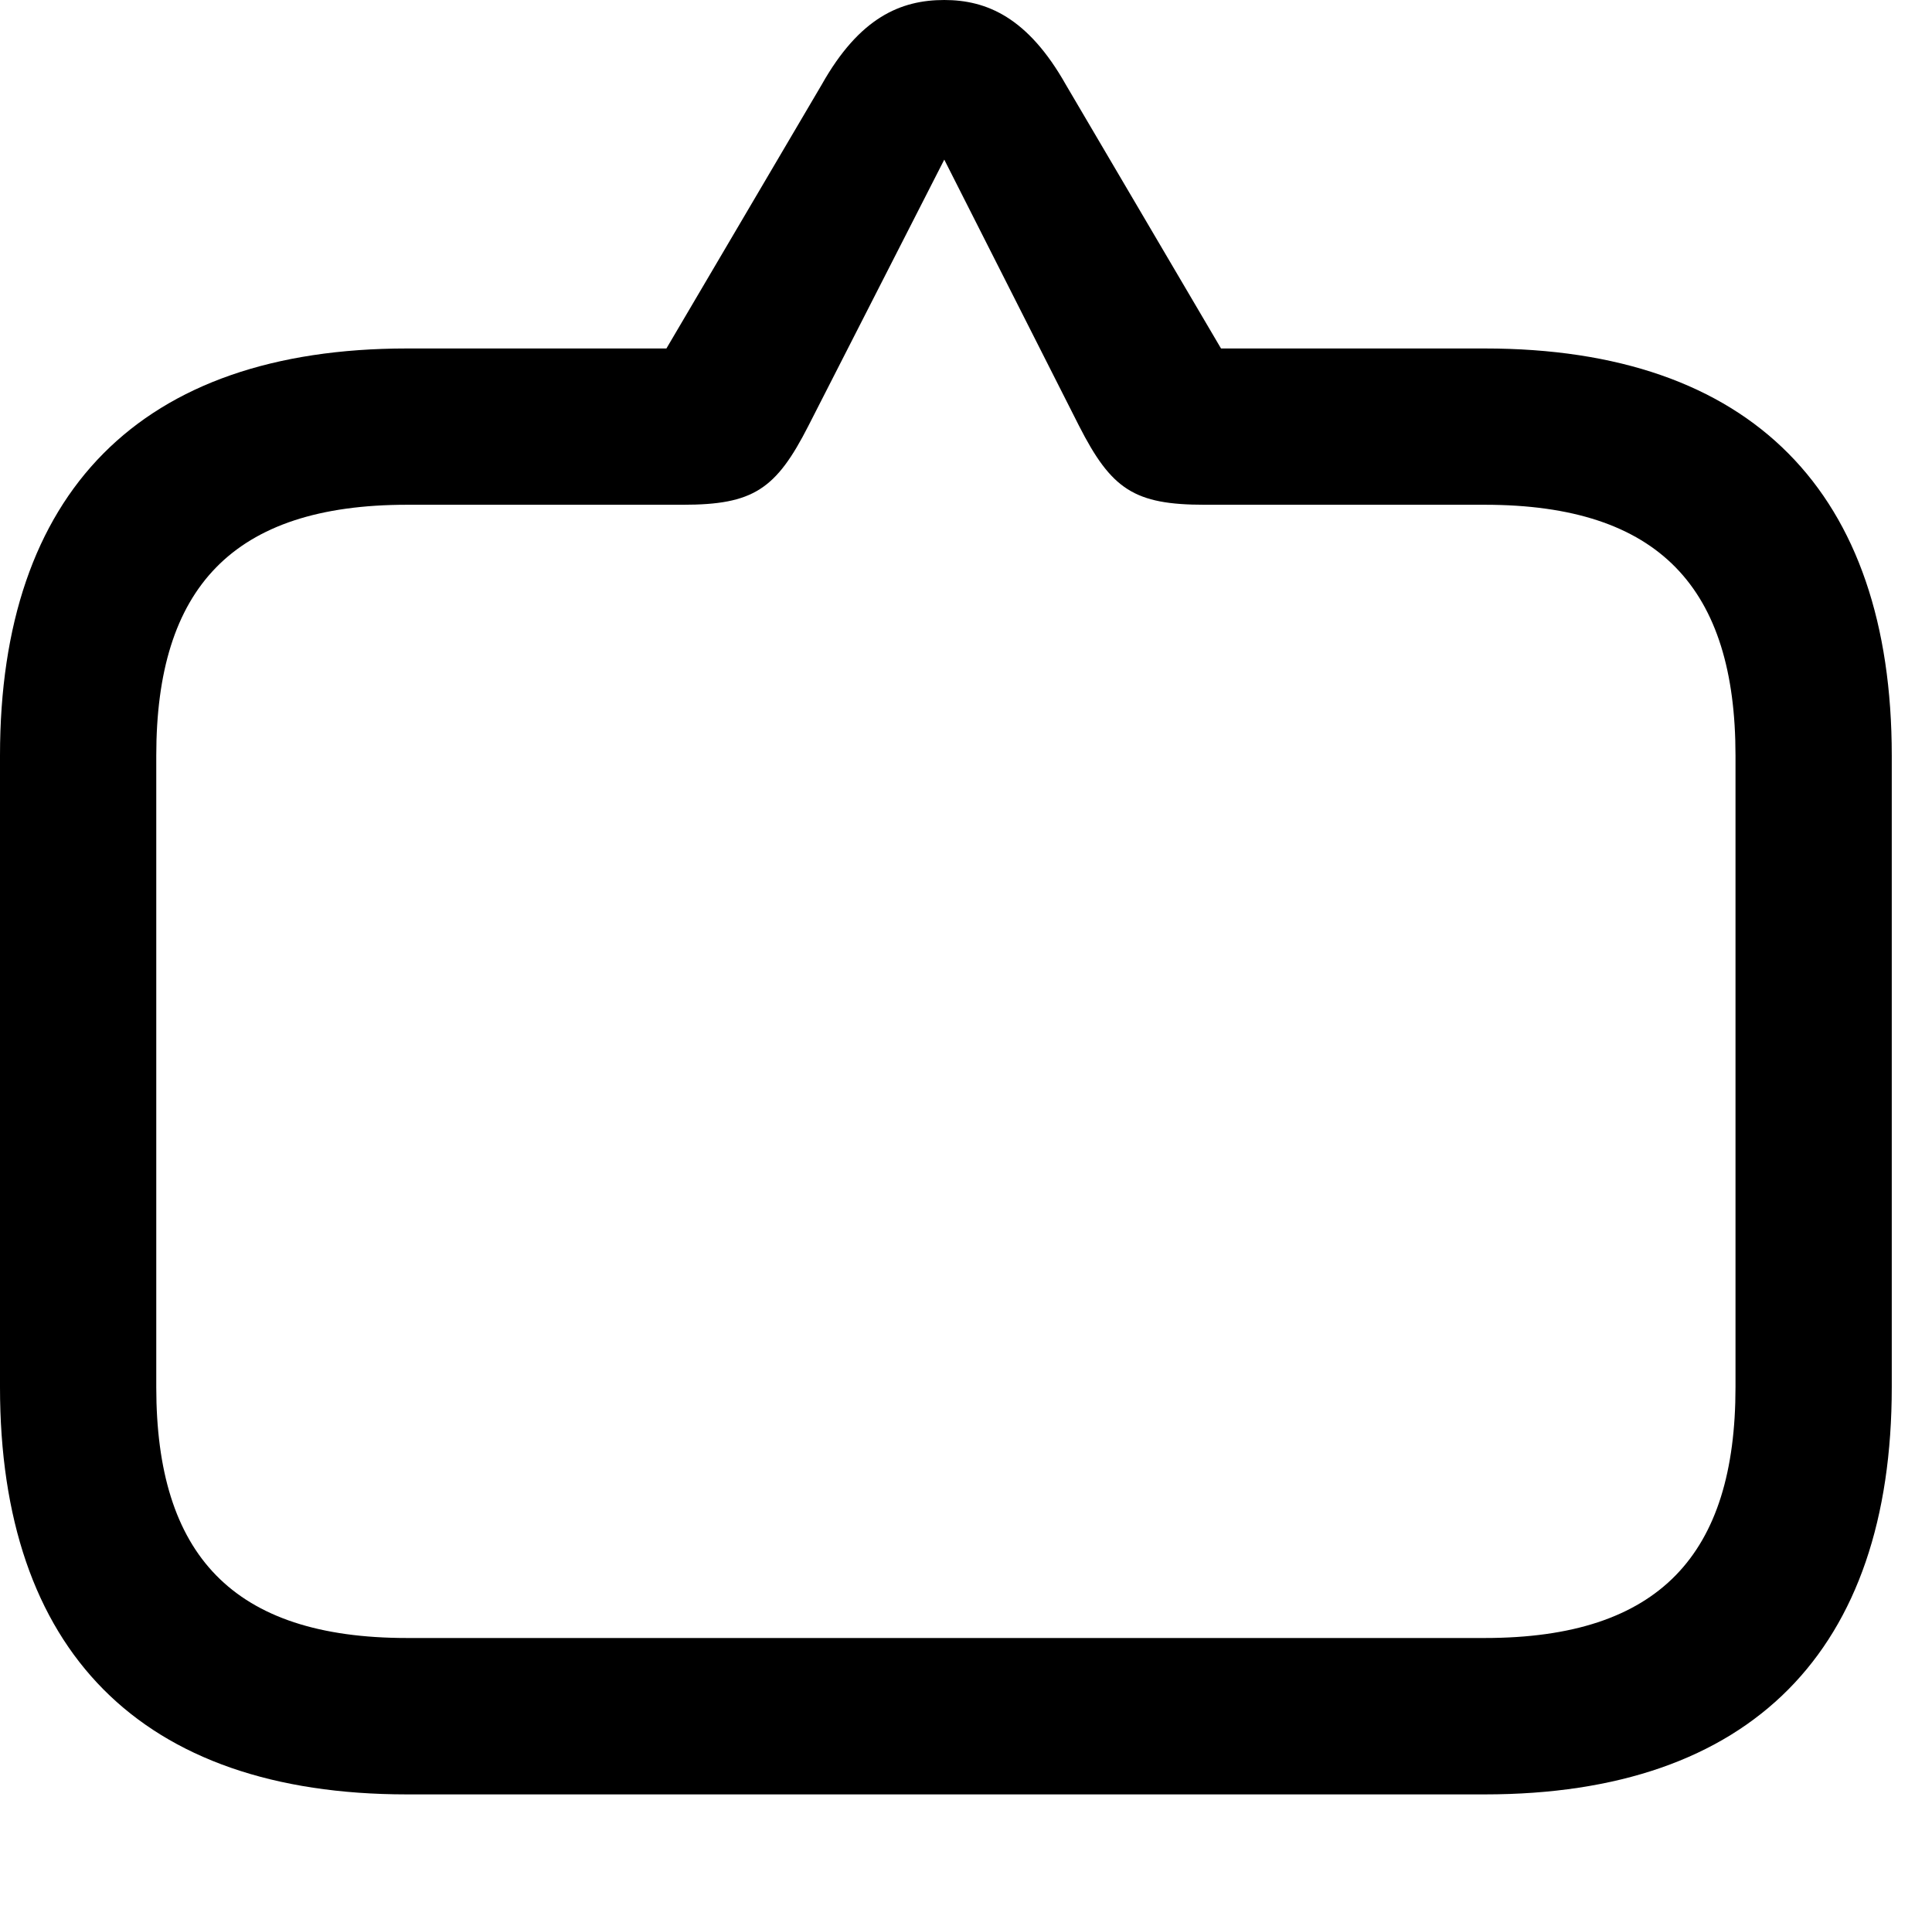 <svg version="1.1" xmlns="http://www.w3.org/2000/svg" xmlns:xlink="http://www.w3.org/1999/xlink" width="17.383" height="17.236" viewBox="0 0 17.383 17.236">
 <g>
  <rect height="17.236" opacity="0" width="17.383" x="0" y="0"/>
  <path d="M8.496 0C8.105 0 7.734 0.156 7.393 0.762L5.996 3.135L3.662 3.135C1.26 3.135 0 4.434 0 6.797L0 12.48C0 14.844 1.26 16.143 3.662 16.143L13.359 16.143C15.762 16.143 17.021 14.844 17.021 12.48L17.021 6.797C17.021 4.434 15.762 3.135 13.359 3.135L10.986 3.135L9.59 0.762C9.248 0.156 8.877 0 8.496 0ZM8.496 1.436L9.707 3.828C10 4.404 10.205 4.541 10.84 4.541L13.359 4.541C14.932 4.541 15.615 5.293 15.615 6.797L15.615 12.48C15.615 13.984 14.932 14.736 13.359 14.736L3.662 14.736C2.09 14.736 1.406 13.984 1.406 12.48L1.406 6.797C1.406 5.293 2.09 4.541 3.662 4.541L6.143 4.541C6.777 4.541 6.982 4.404 7.275 3.828Z" fill="currentColor"/>
 </g>
</svg>
